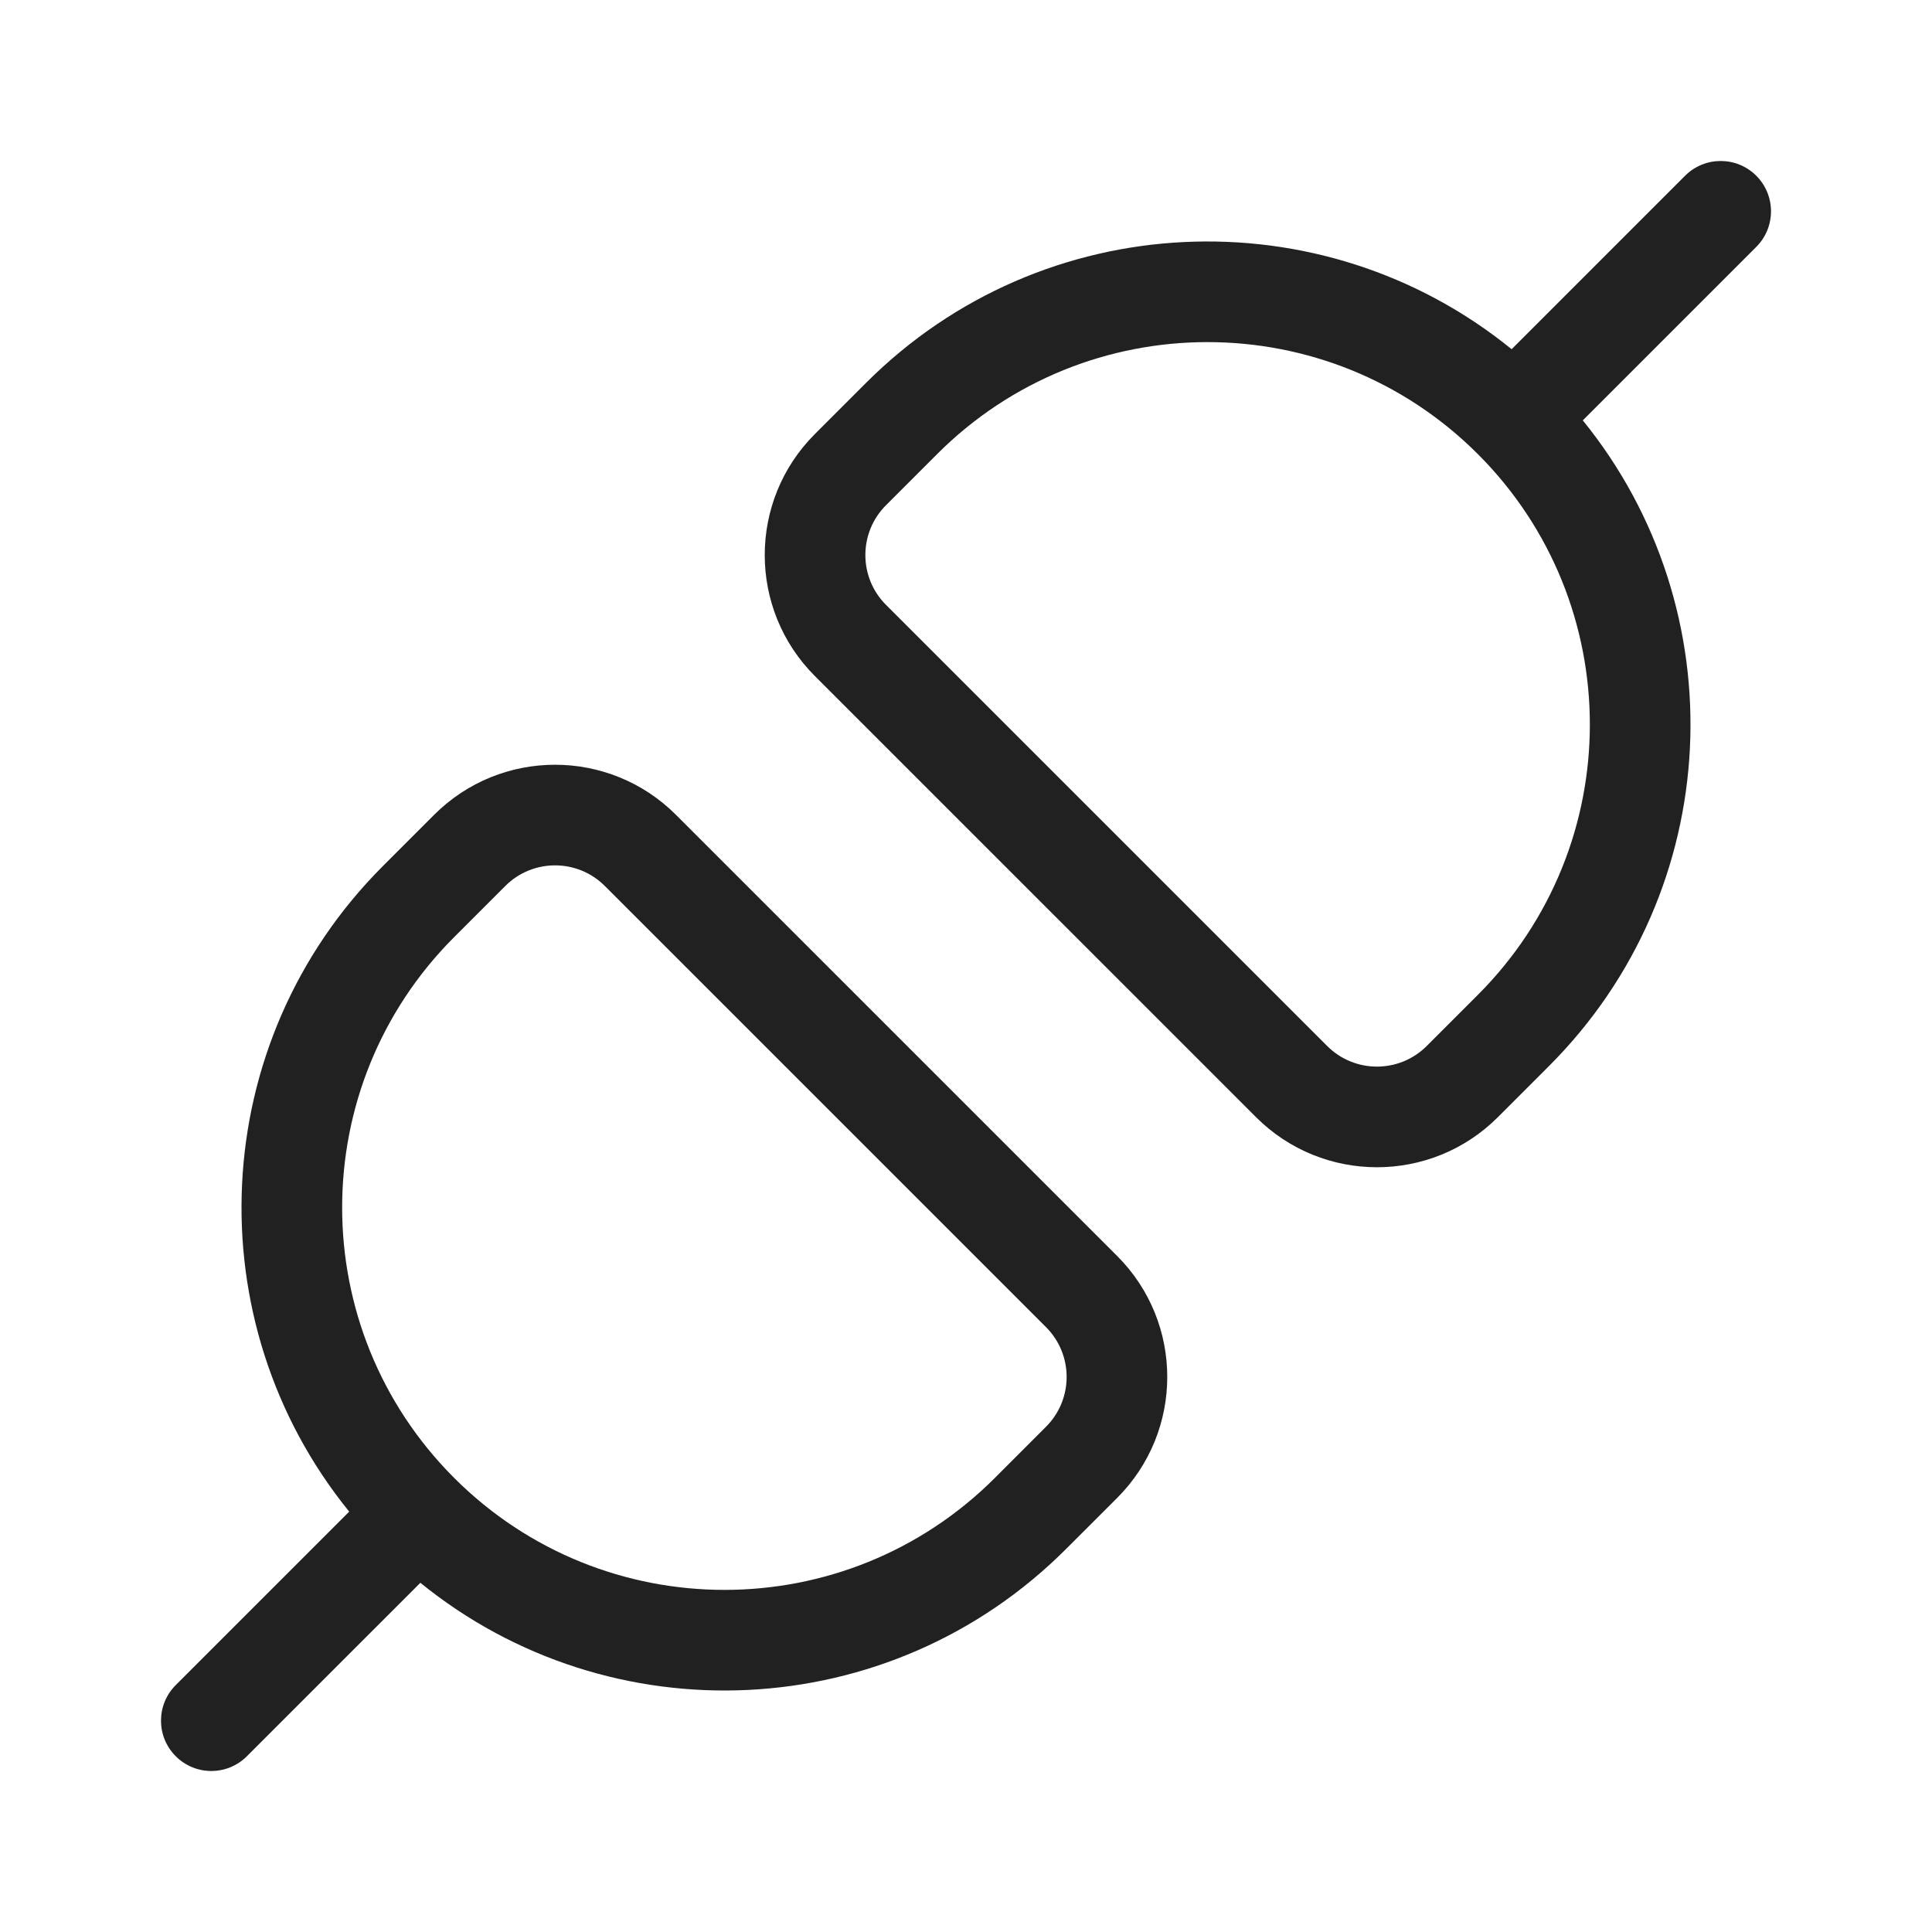 <svg width="48" height="48" viewBox="0 0 48 48" fill="none" xmlns="http://www.w3.org/2000/svg">
<path d="M21.515 9.514L20.244 10.785C18.585 12.444 18.585 15.135 20.244 16.795L31.205 27.755C32.865 29.415 35.556 29.415 37.215 27.755L38.485 26.485C42.873 22.097 43.152 15.157 39.324 10.444L43.634 6.134C44.122 5.646 44.122 4.854 43.634 4.366C43.146 3.878 42.354 3.878 41.866 4.366L37.556 8.676C32.843 4.847 25.902 5.126 21.515 9.514ZM22.012 12.552L23.282 11.282C26.992 7.572 33.007 7.572 36.717 11.282C40.427 14.992 40.427 21.007 36.717 24.717L35.447 25.987C34.764 26.67 33.656 26.671 32.973 25.987L22.012 15.027C21.329 14.344 21.329 13.236 22.012 12.552ZM26.485 38.485L27.756 37.215C29.415 35.555 29.415 32.864 27.756 31.205L16.795 20.245C15.135 18.585 12.444 18.585 10.785 20.245L9.515 21.515C5.127 25.903 4.848 32.843 8.676 37.556L4.366 41.866C3.878 42.354 3.878 43.145 4.366 43.633C4.854 44.122 5.646 44.122 6.134 43.633L10.444 39.324C15.157 43.153 22.098 42.873 26.485 38.485ZM25.988 35.447L24.718 36.718C21.008 40.428 14.993 40.428 11.283 36.718C7.573 33.008 7.573 26.993 11.283 23.283L12.553 22.013C13.236 21.329 14.344 21.329 15.027 22.012L25.988 32.972C26.671 33.656 26.671 34.764 25.988 35.447Z" fill="#212121"/>
</svg>
